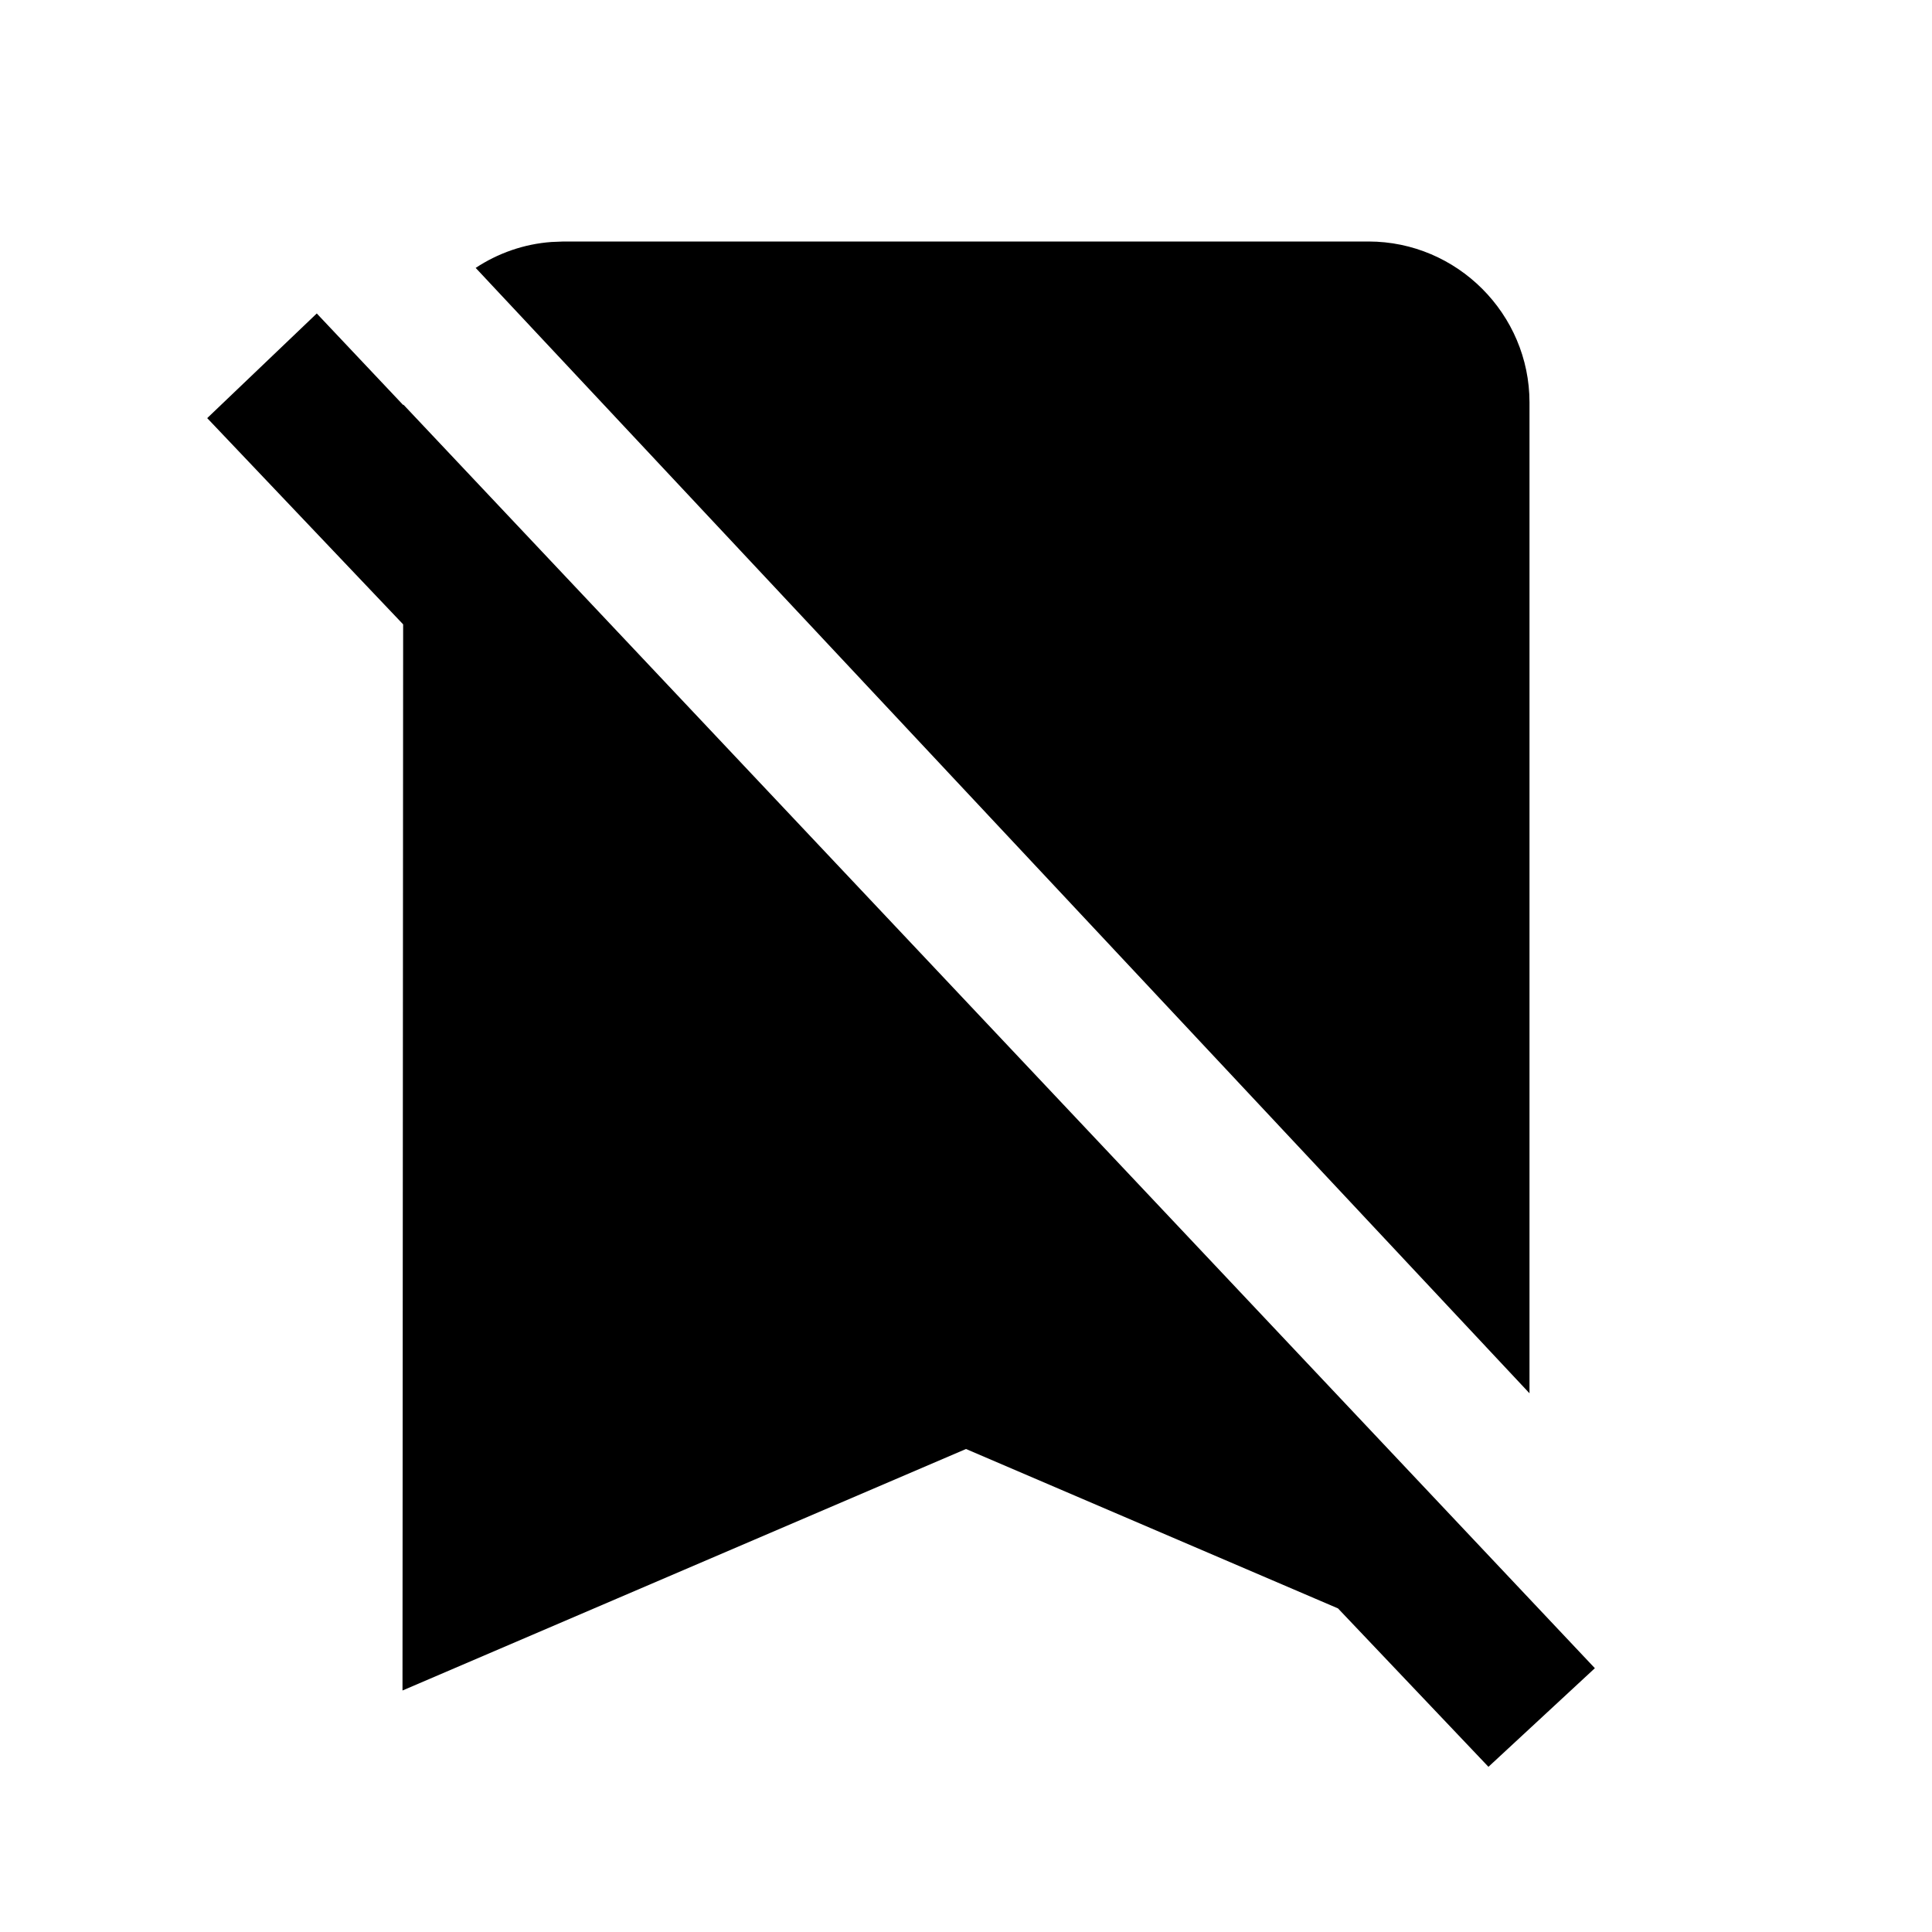 <?xml version="1.0" encoding="UTF-8"?>
<svg width="24px" height="24px" viewBox="0 0 24 24" version="1.1" xmlns="http://www.w3.org/2000/svg" xmlns:xlink="http://www.w3.org/1999/xlink">
    <title>turned_in-24px</title>
    <g id="Page-1" stroke="none" stroke-width="1" fill="none" fill-rule="evenodd">
        <g id="turned_in-24px">
            <polygon id="Path" points="0 0 24 0 24 24 0 24"></polygon>
            <path d="M3.935,3.894 L5.01,5.033 L5.01,5.025 L19,19.862 L19.812,20.723 L18.49,21.948 L16.621,19.98 L12,18 L5,21 L5.008,7.756 L2.574,5.194 L3.935,3.894 Z M17,3 C18.1,3 19,3.9 19,5 L19,5 L19,17.308 L5.909,3.328 C6.183,3.147 6.505,3.031 6.851,3.006 L7,3 Z" id="Path-2" fill="#000000" fill-rule="nonzero"></path>
        </g>
    </g>
</svg>